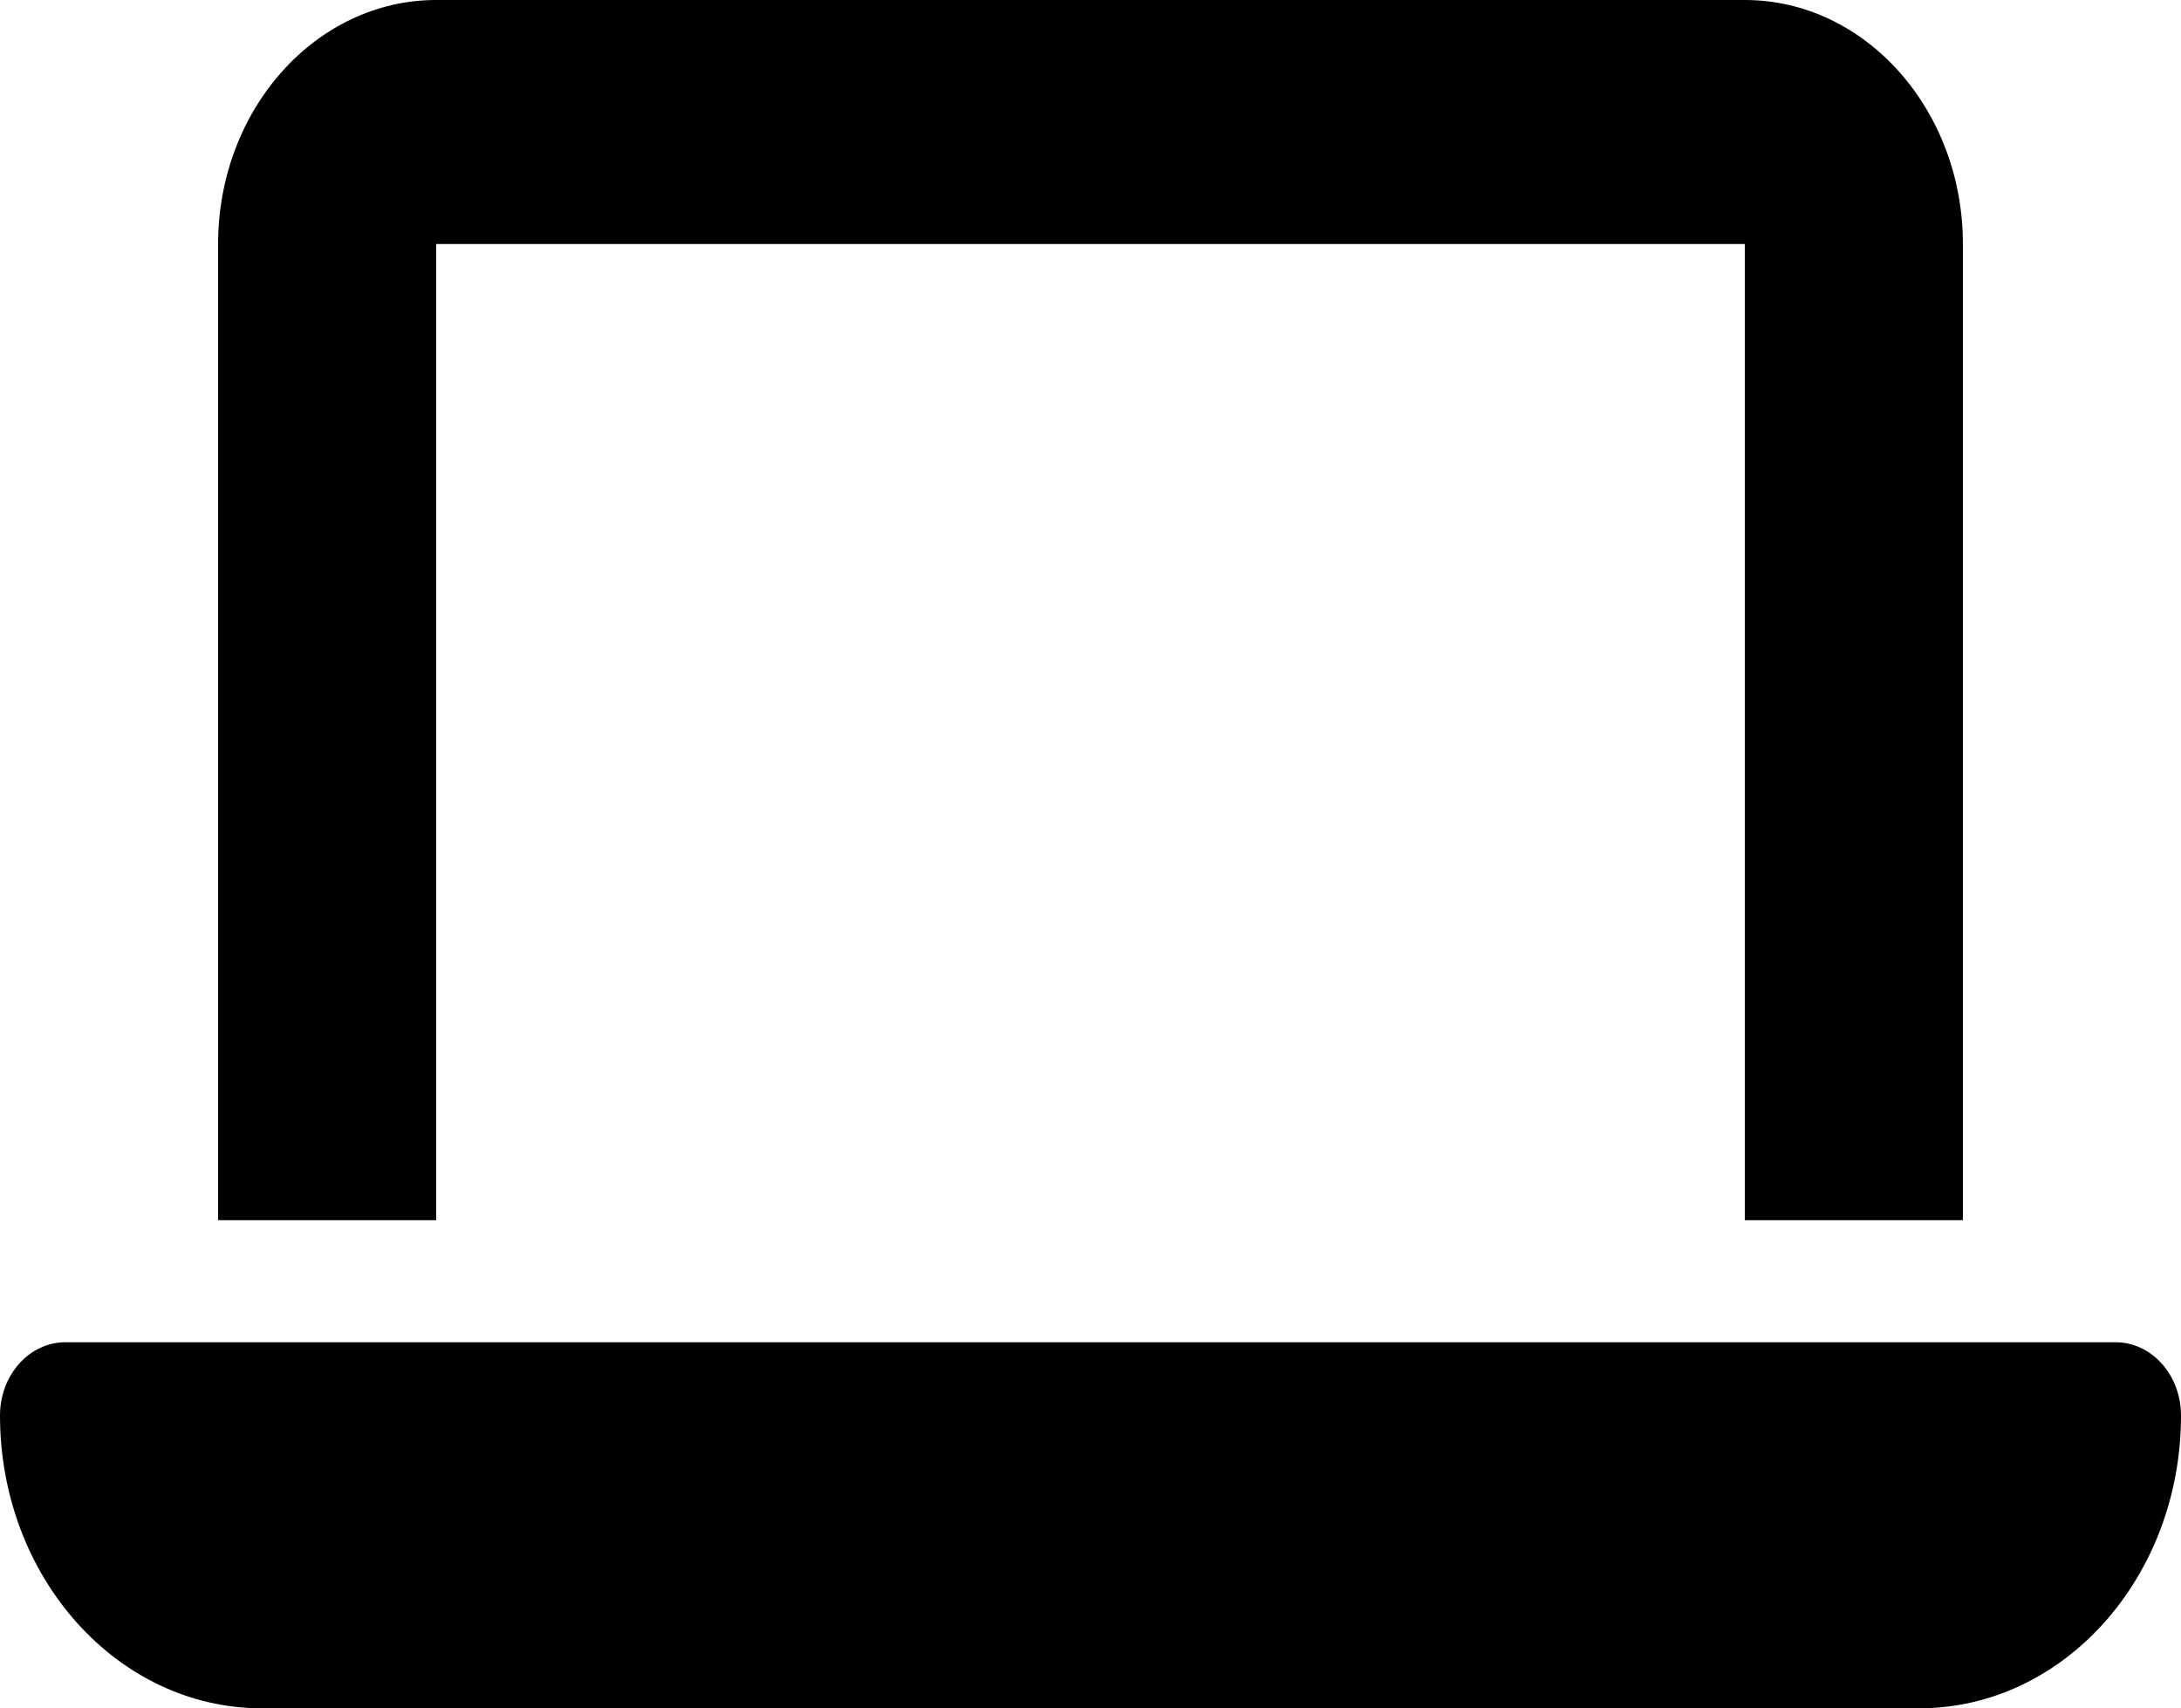 <svg width="60" height="47" viewBox="0 0 60 47" fill="none" xmlns="http://www.w3.org/2000/svg">
<path d="M12 0C8.691 0 6 3.011 6 6.714V33.571H12V6.714H48V33.571H54V6.714C54 3.011 51.309 0 48 0H12ZM1.8 36.929C0.806 36.929 0 37.831 0 38.943C0 43.391 3.225 47 7.2 47H52.8C56.775 47 60 43.391 60 38.943C60 37.831 59.194 36.929 58.2 36.929H1.8Z" fill="black"/>
</svg>
